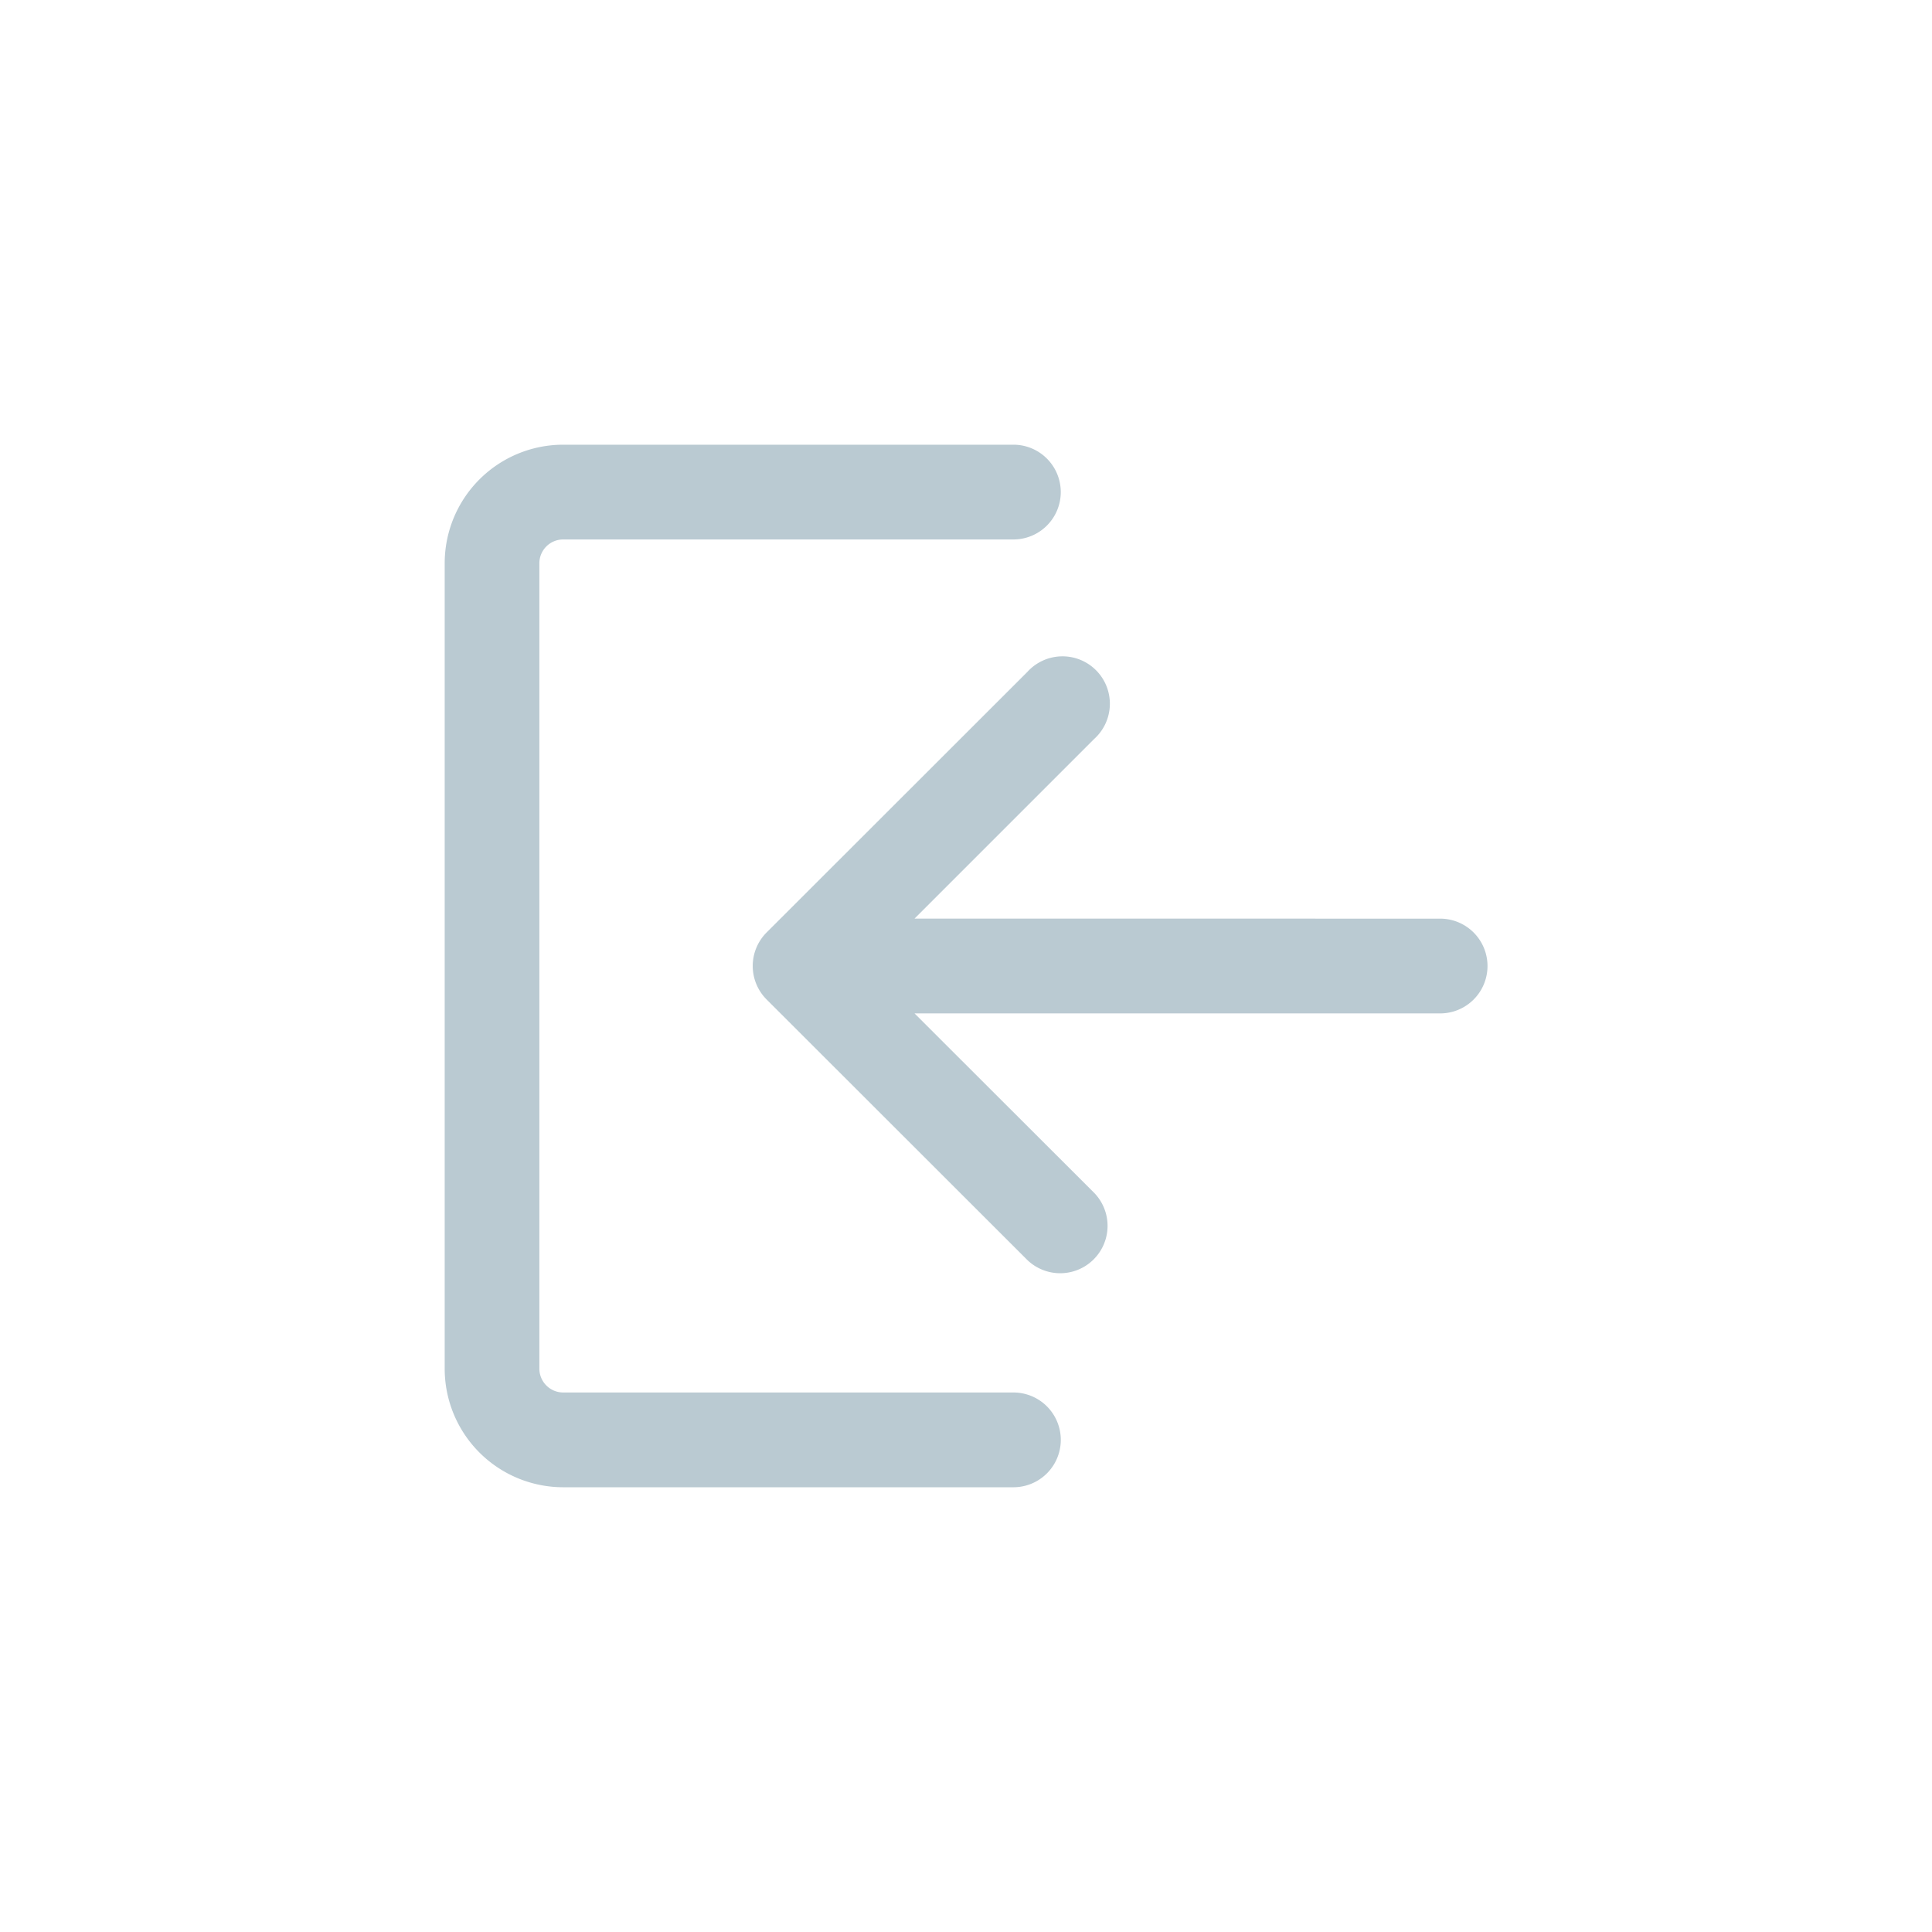 <svg xmlns="http://www.w3.org/2000/svg" xmlns:xlink="http://www.w3.org/1999/xlink" width="39.101" height="39.101" viewBox="0 0 39.101 39.101">
  <defs>
    <filter id="icon_wyloguj" x="0" y="0" width="39.101" height="39.101" filterUnits="userSpaceOnUse">
      <feOffset dy="3" input="SourceAlpha"/>
      <feGaussianBlur stdDeviation="3" result="blur"/>
      <feFlood flood-opacity="0.588"/>
      <feComposite operator="in" in2="blur"/>
      <feComposite in="SourceGraphic"/>
    </filter>
  </defs>
  <g transform="matrix(1, 0, 0, 1, 0, 0)" filter="url(#icon_wyloguj)">
    <path id="icon_wyloguj-2" data-name="icon/wyloguj" d="M11.509,11.591l3.638-3.638A.959.959,0,1,0,13.791,6.6L8.515,11.872a.959.959,0,0,0,0,1.356L13.791,18.5a.959.959,0,0,0,1.356-1.356L11.509,13.51H22.146a.959.959,0,0,0,0-1.918Zm2-7.673A.959.959,0,0,0,13.51,2H4.4A2.4,2.4,0,0,0,2,4.4V20.7a2.4,2.4,0,0,0,2.4,2.4H13.51a.959.959,0,1,0,0-1.918H4.4a.483.483,0,0,1-.484-.483V4.4A.482.482,0,0,1,4.4,3.918Z" transform="translate(7 4)" fill="#bacad2"/>
  </g>
</svg>
